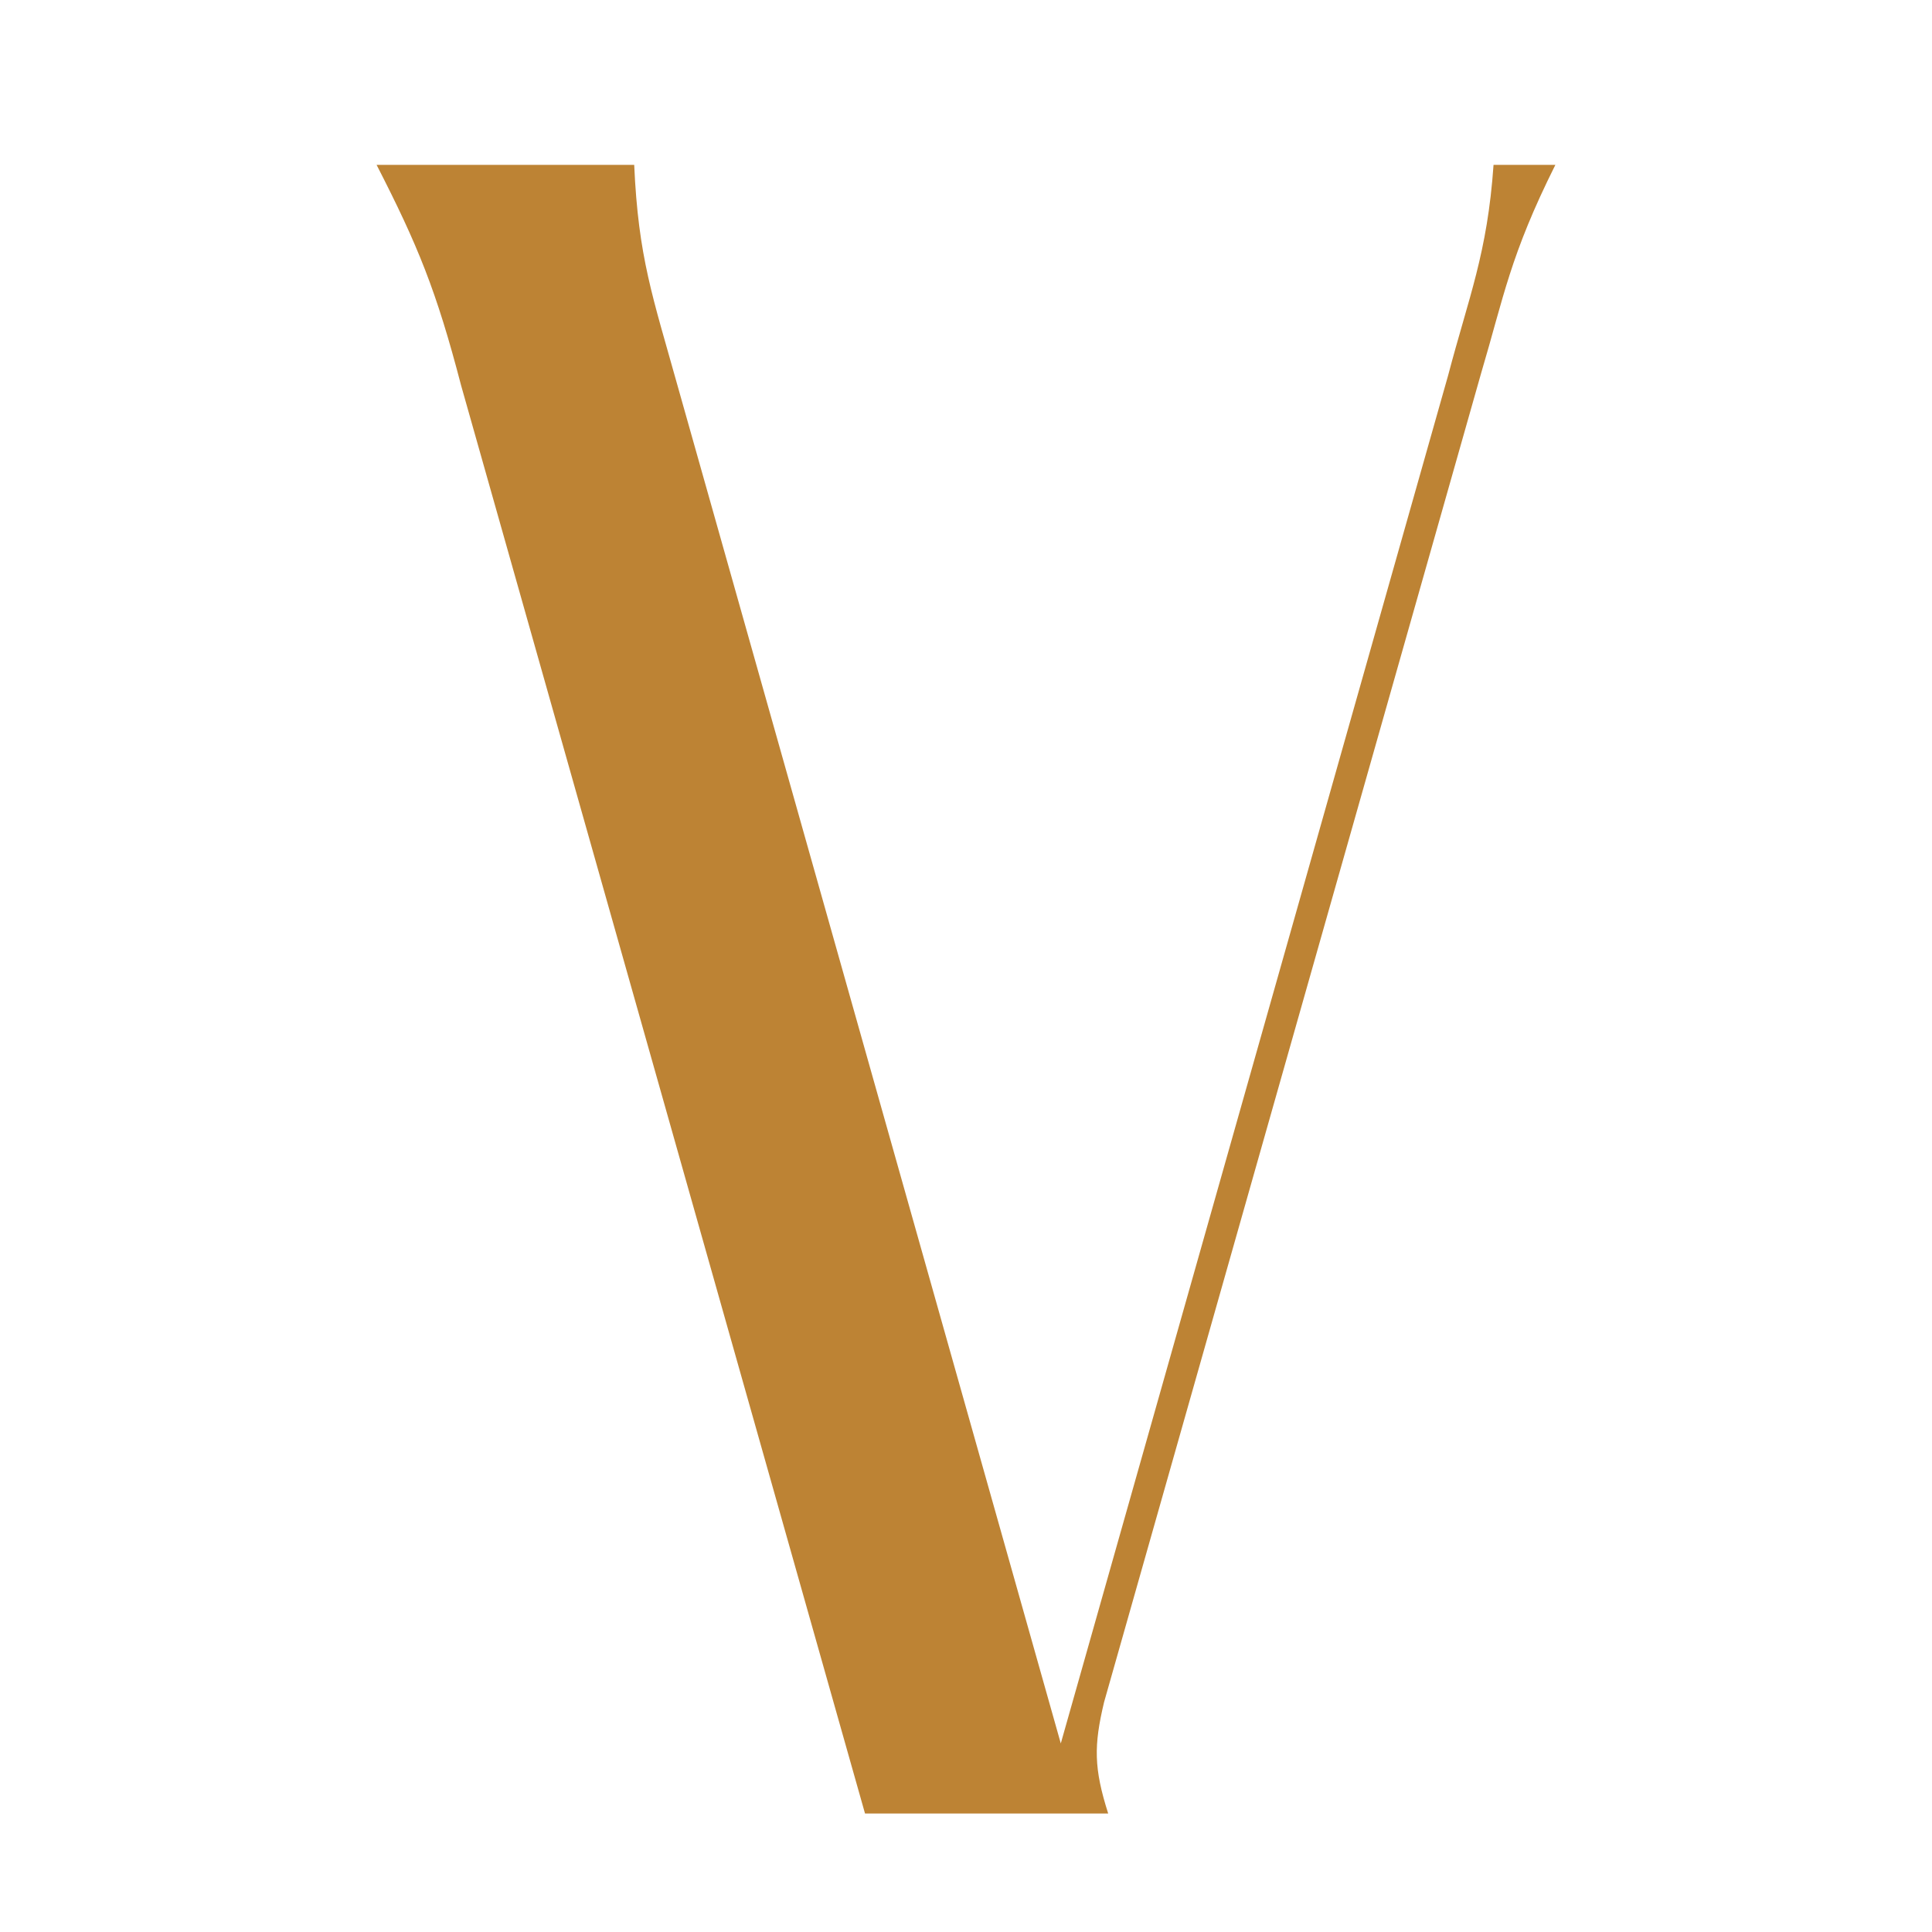 <svg xmlns="http://www.w3.org/2000/svg" xmlns:xlink="http://www.w3.org/1999/xlink" width="500" zoomAndPan="magnify" viewBox="0 0 375 375" height="500" preserveAspectRatio="xMidYMid meet" version="1.0"><defs><g/></defs><g fill="#bd8334" fill-opacity="1"><g transform="translate(53.098, 352)"><g><path d="M 20 -319.996 C 28 -304.398 31.602 -295.598 36.398 -277.199 L 114.801 0 L 162 0 C 159.199 -8.801 159.199 -13.199 161.199 -21.602 L 234.398 -279.598 C 238.797 -294.398 240 -302.398 248.797 -319.996 L 236.797 -319.996 C 235.598 -302.797 232 -294.398 228 -279.199 L 152.801 -13.602 L 78.398 -277.199 C 73.598 -294.398 70.801 -302 70 -319.996 Z M 20 -319.996 "/></g></g></g></svg>